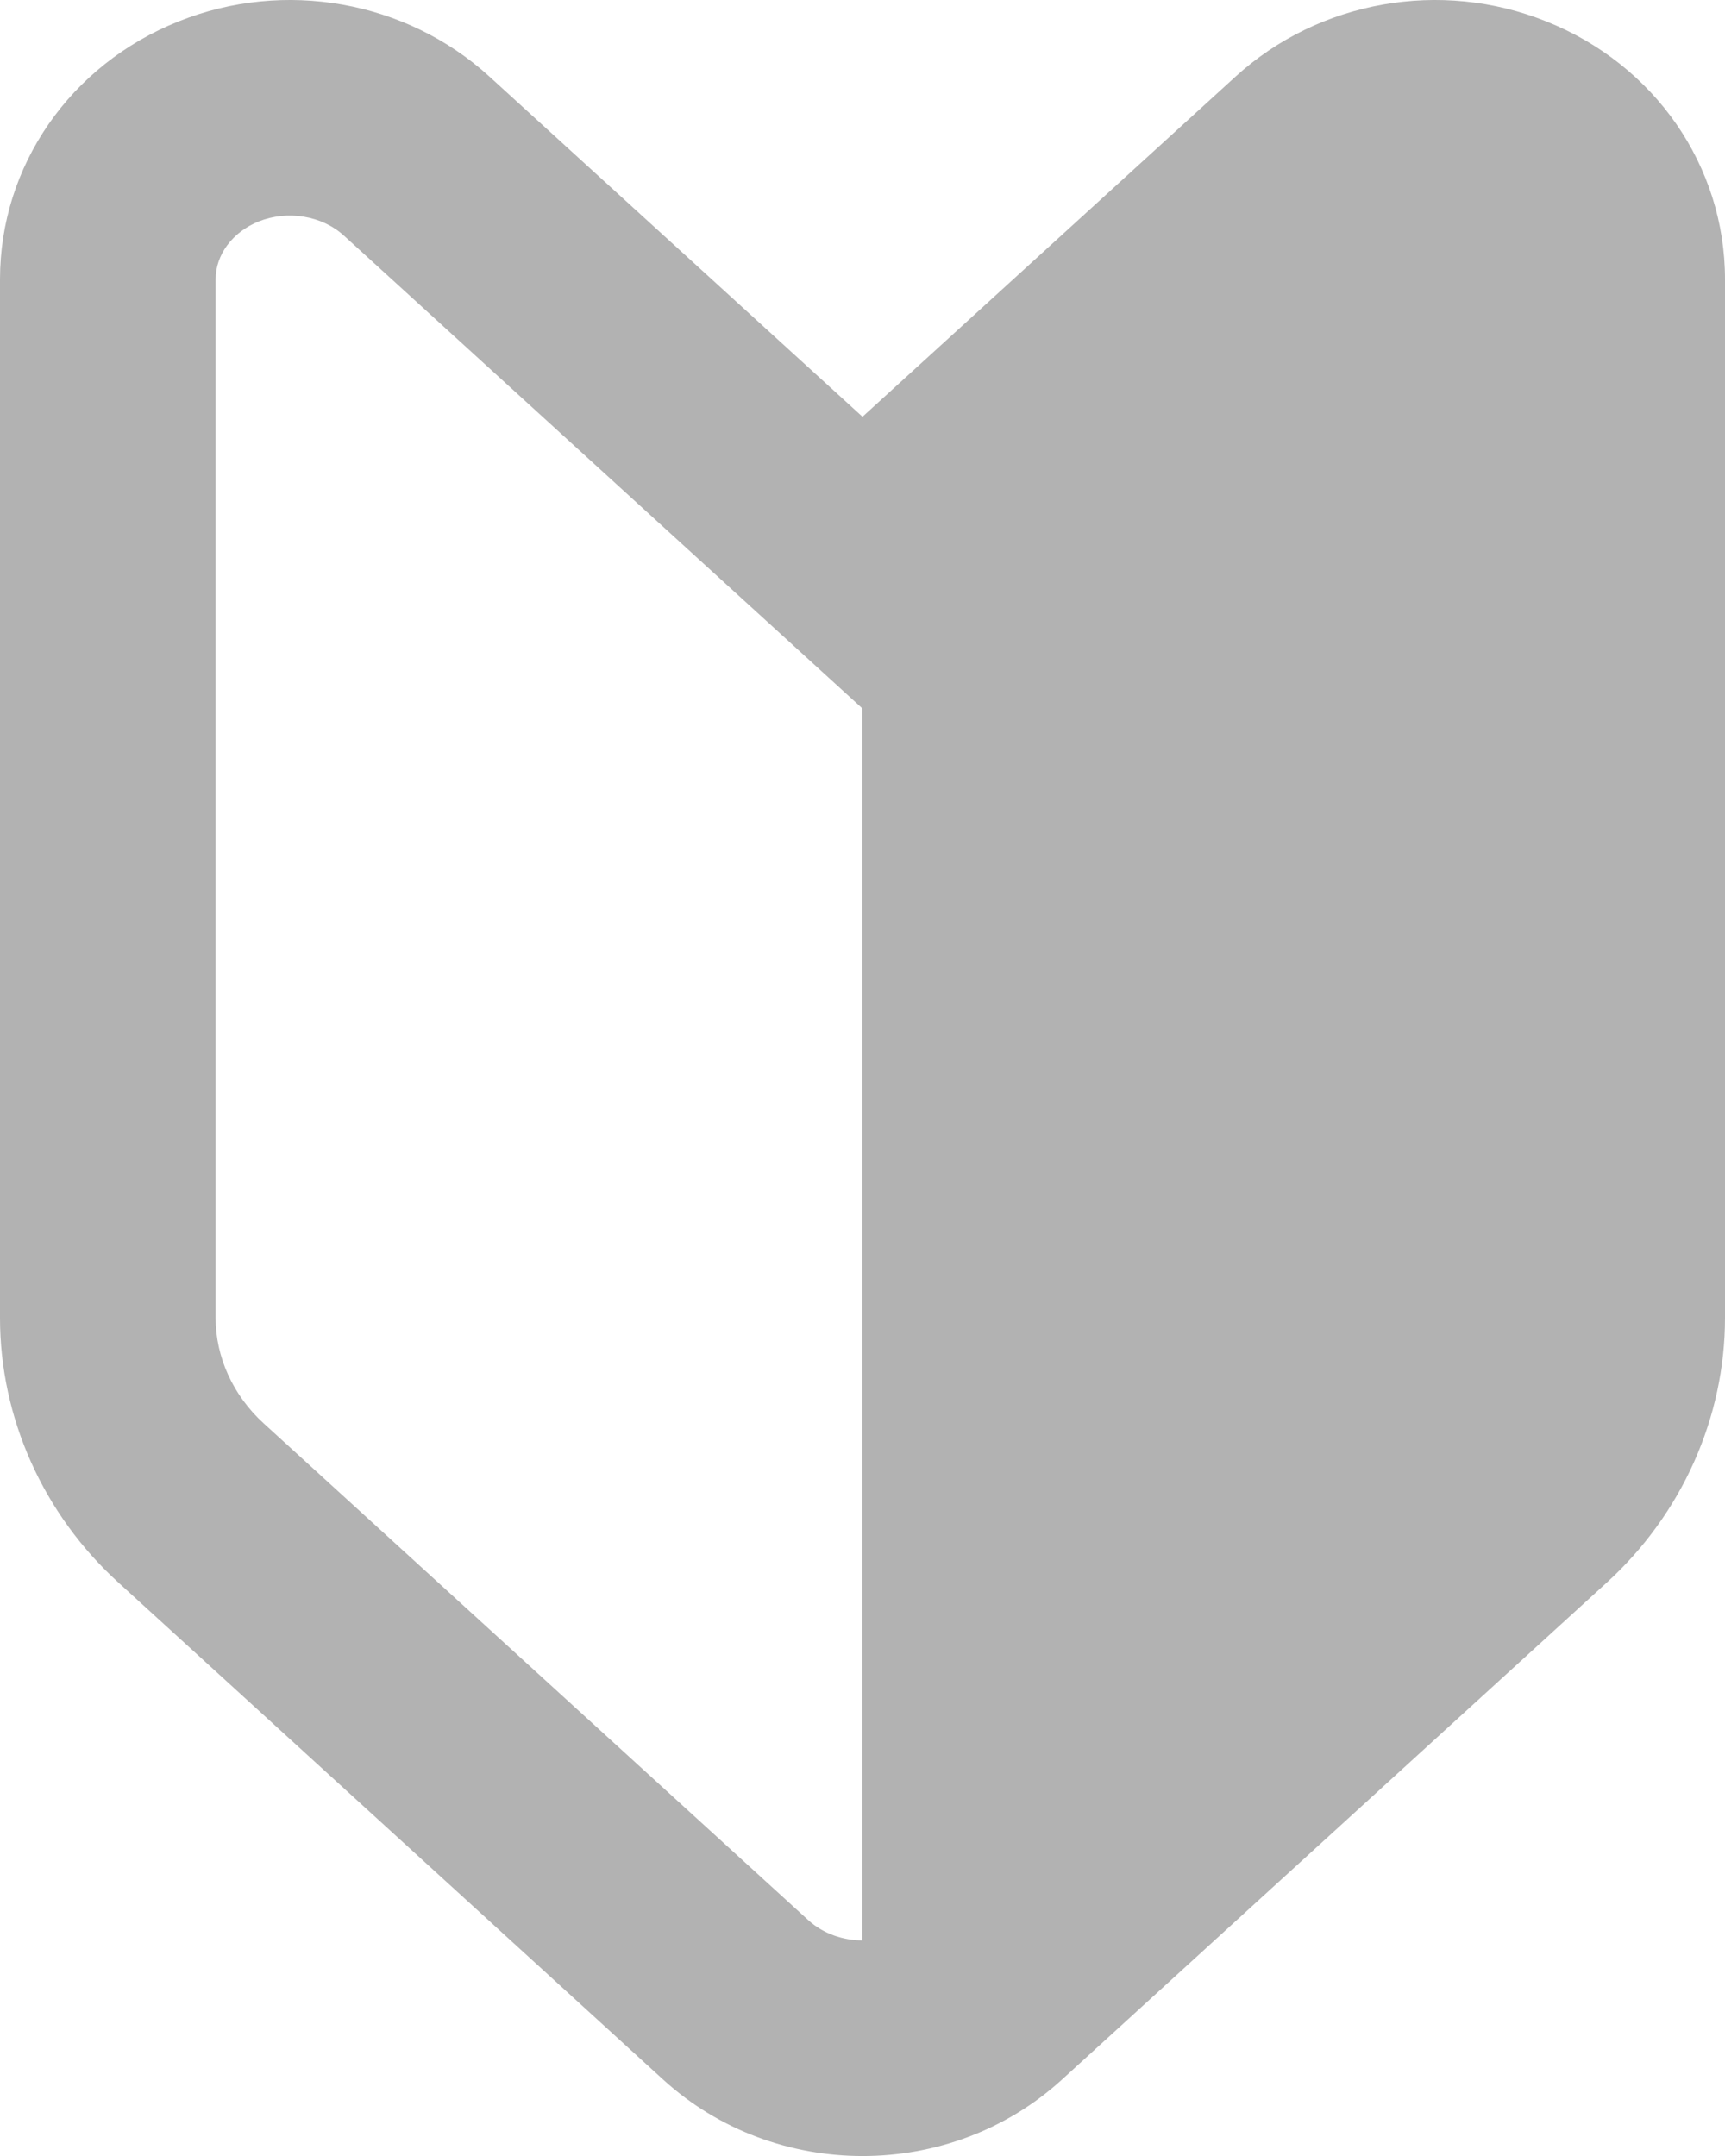 <?xml version="1.0" encoding="utf-8"?>
<!-- Generator: Adobe Illustrator 12.0.0, SVG Export Plug-In . SVG Version: 6.00 Build 51448)  -->
<!DOCTYPE svg PUBLIC "-//W3C//DTD SVG 1.1//EN" "http://www.w3.org/Graphics/SVG/1.1/DTD/svg11.dtd">
<svg  version="1.1" id="レイヤー_1" xmlns="http://www.w3.org/2000/svg" xmlns:xlink="http://www.w3.org/1999/xlink" width="16" height="20" viewBox="0 0 16 20"
	 overflow="visible" enable-background="new 0 0 16 20" xml:space="preserve">
<path fill="#B2B2B2" d="M14.341,0.198c-0.978-0.392-2.106-0.192-2.878,0.51c0,0-2.519,2.297-3.463,3.158
	C7.056,3.005,4.537,0.708,4.537,0.708c-0.771-0.702-1.9-0.902-2.879-0.51C0.651,0.599,0,1.54,0,2.591v9.635
	c0,0.925,0.4,1.82,1.1,2.456l5.053,4.611c1.037,0.943,2.66,0.943,3.695,0l5.054-4.611C15.6,14.046,16,13.15,16,12.226V2.591
	C16,1.54,15.349,0.599,14.341,0.198z M7.498,17.813l-5.052-4.609C2.162,12.945,2,12.59,2,12.226V2.591
	c0-0.229,0.157-0.439,0.4-0.537C2.668,1.948,2.986,2,3.189,2.185L8,6.573V18C7.817,18,7.635,17.937,7.498,17.813z"/>
</svg>

